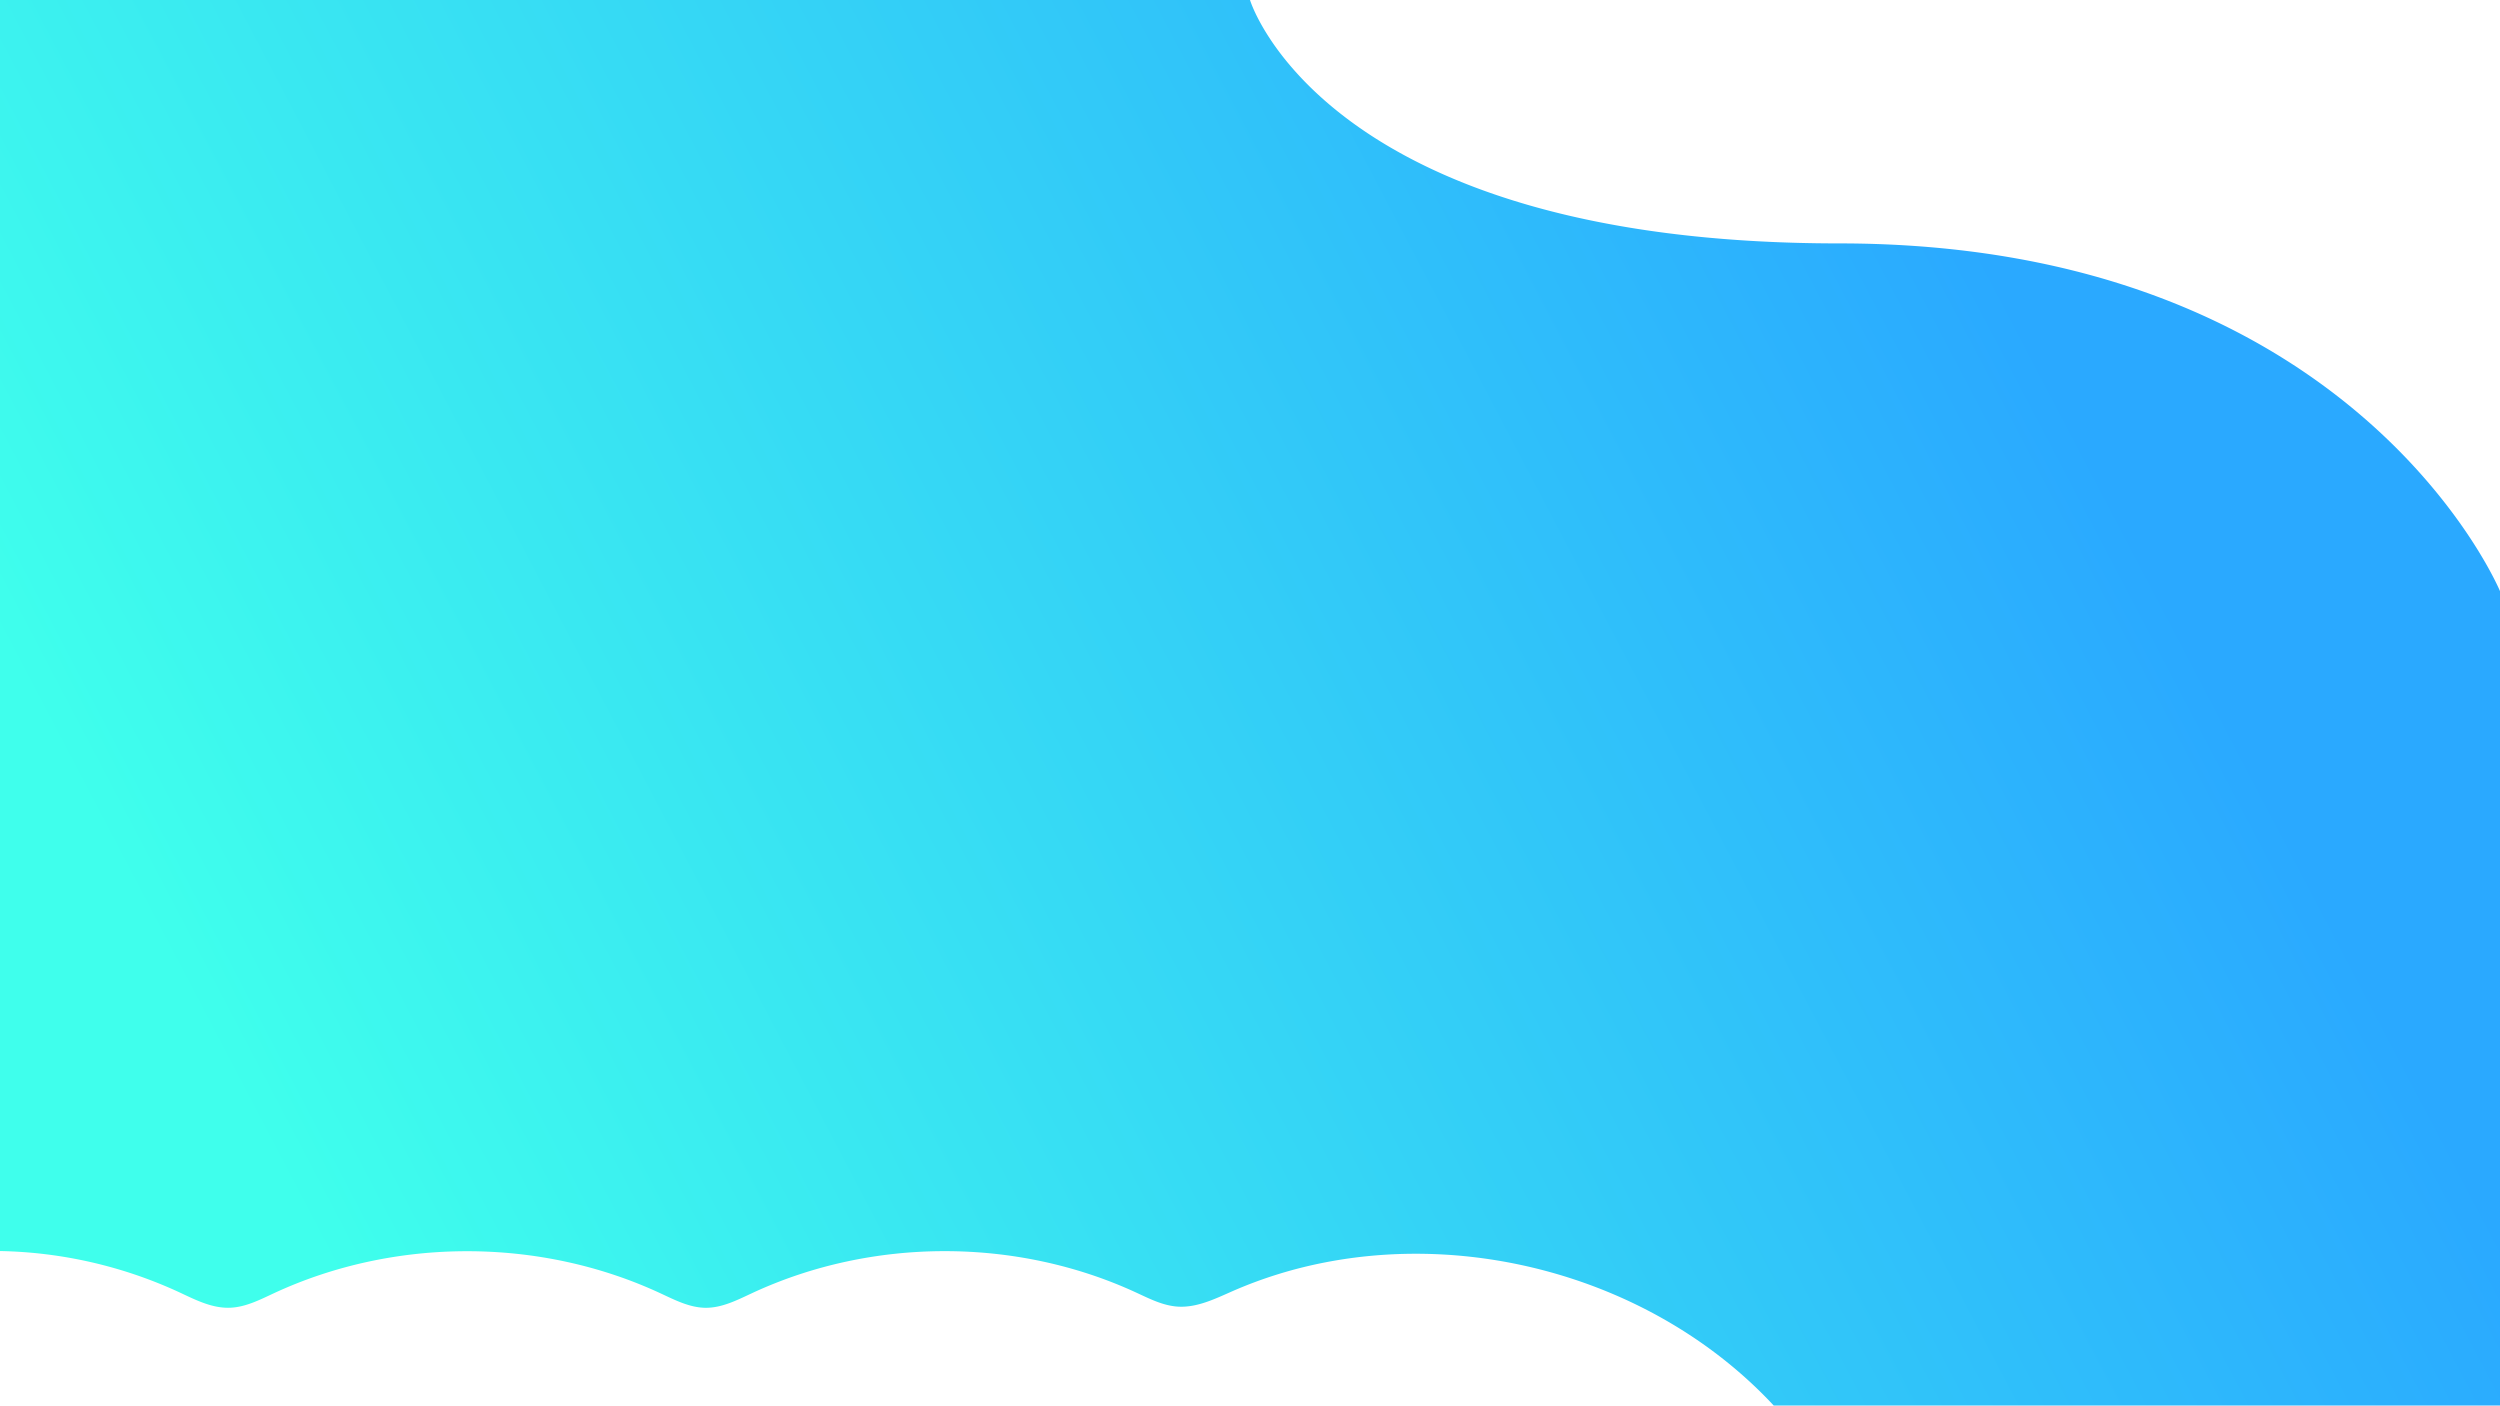 <svg xmlns="http://www.w3.org/2000/svg" xmlns:xlink="http://www.w3.org/1999/xlink" viewBox="0 0 1366 768"><defs><style>.cls-1{fill:url(#linear-gradient);}</style><linearGradient id="linear-gradient" x1="160.39" y1="658.32" x2="1100.23" y2="165" gradientUnits="userSpaceOnUse"><stop offset="0" stop-color="#3fffec"/><stop offset="1" stop-color="#2aa9ff"/></linearGradient></defs><title>bg</title><g id="Layer_2" data-name="Layer 2"><g id="Layer_1-2" data-name="Layer 1"><path class="cls-1" d="M1005,133C723,133,683,0,683,0H0V683.57A244.31,244.31,0,0,1,97.53,705.9c8.9,4.14,18,8.93,27.85,8.66,8.63-.23,16.59-4.35,24.42-8,65.89-30.57,145.25-30.52,211.11.12,7.88,3.66,15.93,7.83,24.62,7.9,9,.07,17.37-4.27,25.54-8.07,65.41-30.41,144.18-30.51,209.67-.28,7.3,3.37,14.67,7.16,22.69,7.7,10.48.7,20.4-4.21,30-8.43,32.77-14.36,68.39-20.93,104-20.42,71.48,1,143,30.57,191.72,82.9H1366V323S1287,133,1005,133Z"/></g></g></svg>